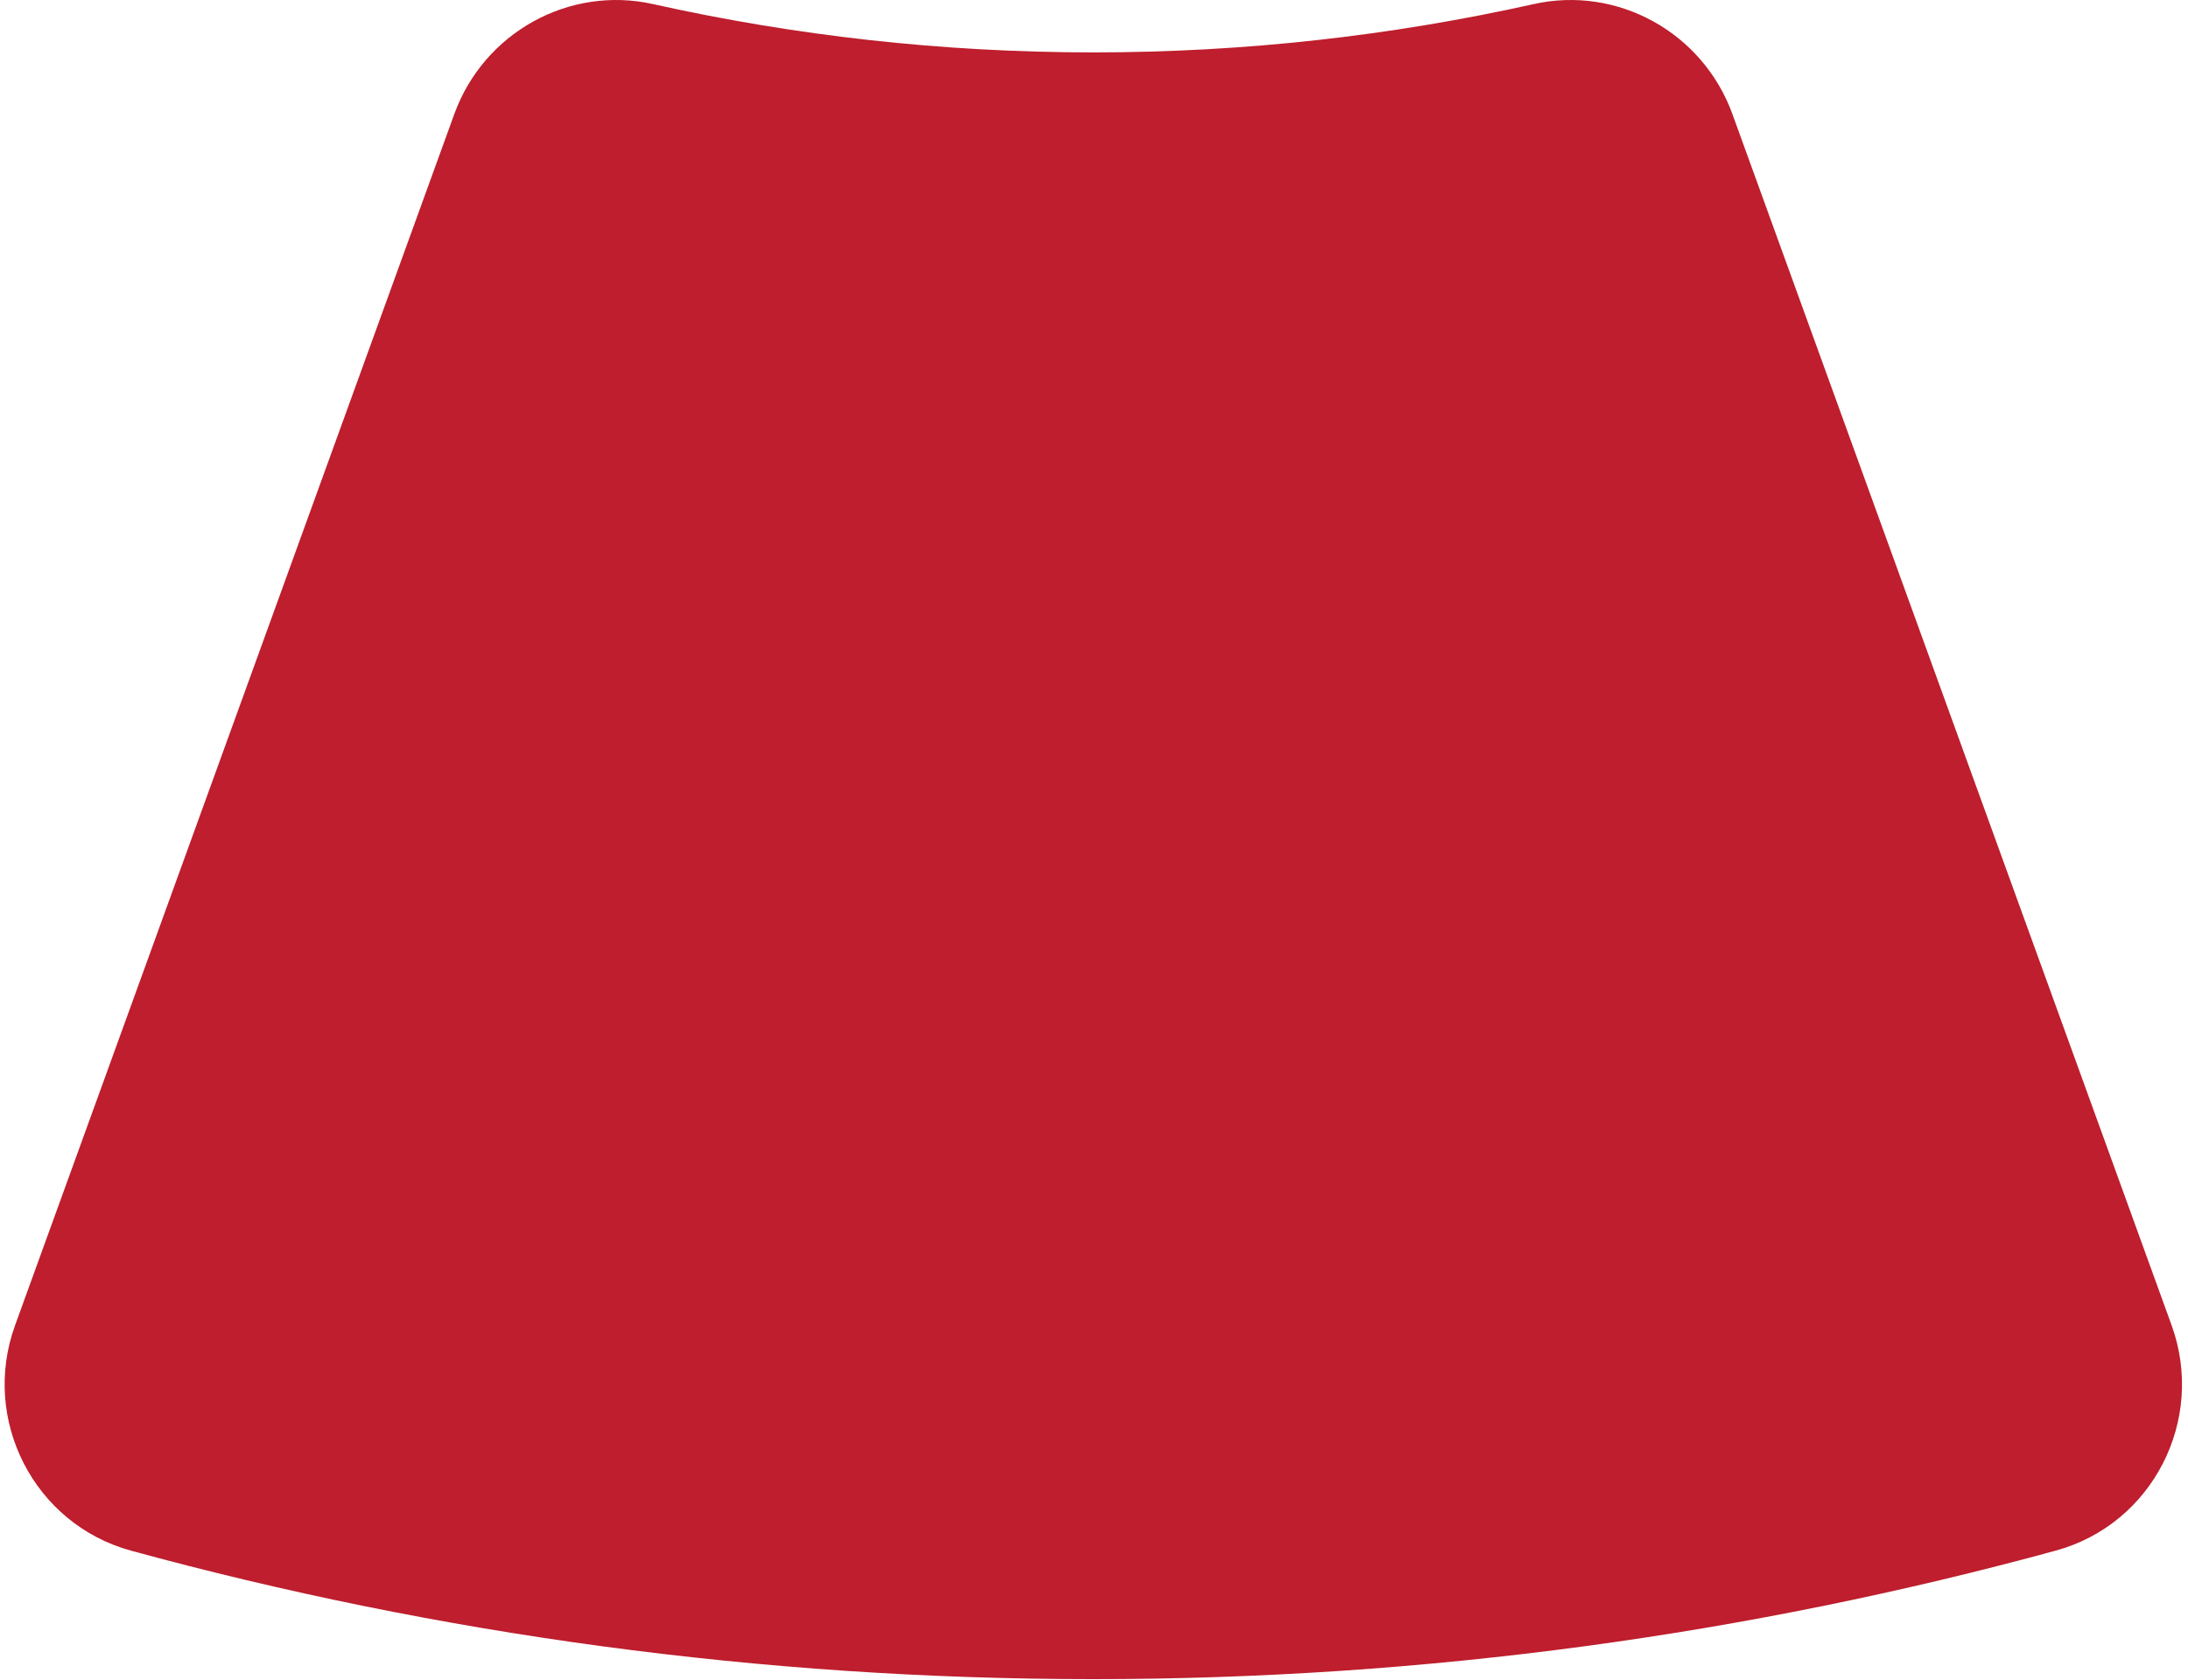 <svg width="319" height="245" viewBox="0 0 319 245" fill="none" xmlns="http://www.w3.org/2000/svg">
<path d="M159.417 7.641C137.362 7.641 115.882 5.205 95.222 0.599C82.933 -2.147 70.532 4.784 66.236 16.631L2.197 193.27C-2.807 207.044 4.965 222.256 19.093 226.131C63.801 238.333 110.834 244.865 159.394 244.865C207.955 244.865 255.01 238.333 299.696 226.131C313.846 222.278 321.596 207.066 316.614 193.27L252.575 16.631C248.279 4.784 235.878 -2.147 223.589 0.599C202.929 5.205 181.472 7.641 159.417 7.641Z" fill="#BE1E2D"/>
</svg>
